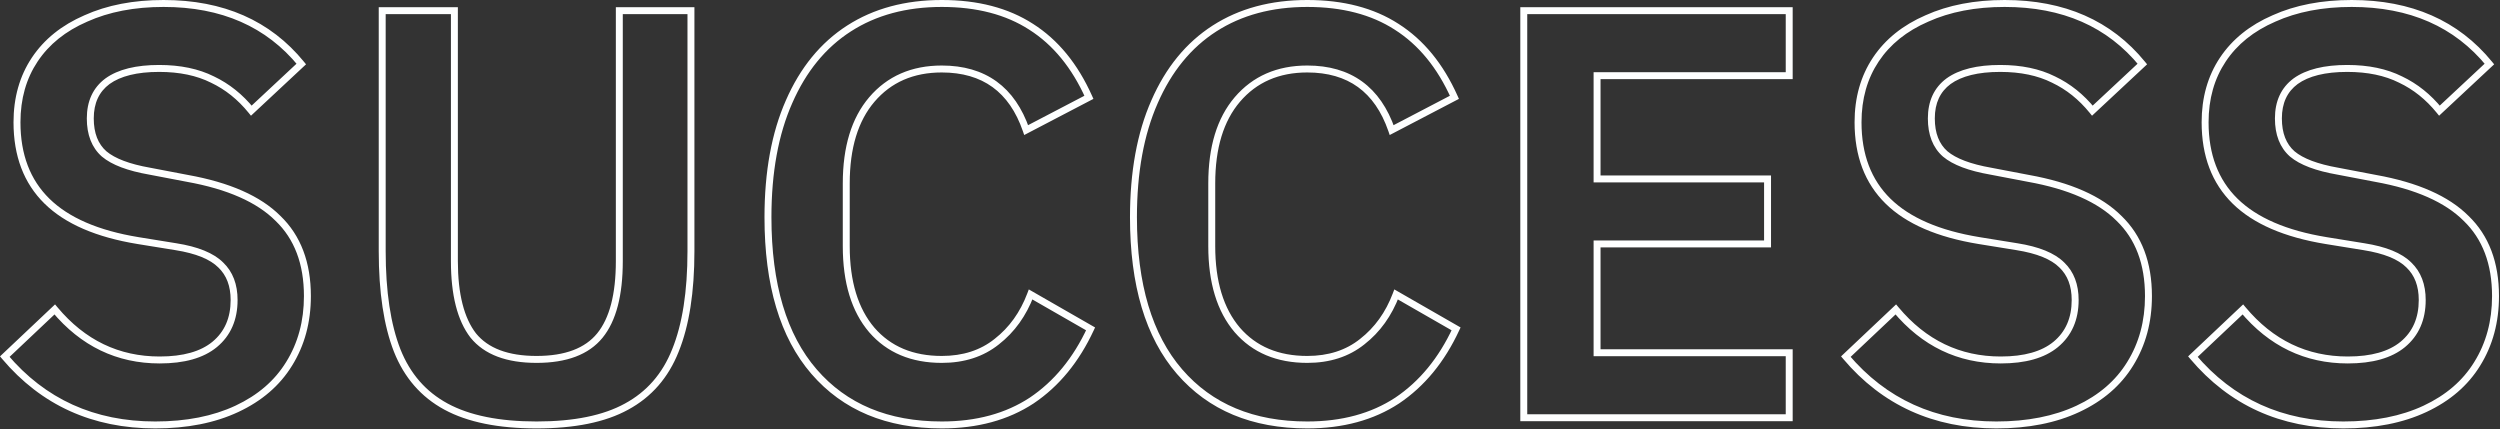 <svg width="2161" height="371" viewBox="0 0 2161 371" fill="none" xmlns="http://www.w3.org/2000/svg">
<rect x="0" y="0" width="2161" height="371" fill="#333333" stroke="none"/>
<mask id="path-1-outside-1_150_173" maskUnits="userSpaceOnUse" x="-0.556" y="-0.92" width="2161" height="372" fill="black">
<rect fill="white" x="-0.556" y="-0.92" width="2161" height="372"/>
<path d="M134.204 367.32C80.764 367.32 37.404 347.64 4.124 308.28L47.324 267.48C71.644 296.6 101.884 311.16 138.044 311.16C158.844 311.16 174.684 306.68 185.564 297.72C196.764 288.44 202.364 275.64 202.364 259.32C202.364 246.52 198.524 236.44 190.844 229.08C183.164 221.4 170.204 216.12 151.964 213.24L119.324 207.96C84.124 202.2 57.884 190.84 40.604 173.88C23.324 156.92 14.684 134.2 14.684 105.72C14.684 84.92 19.804 66.84 30.044 51.48C40.284 36.12 55.004 24.28 74.204 15.96C93.404 7.32 115.804 3 141.404 3C192.284 3 231.964 20.44 260.444 55.32L217.244 95.64C207.644 83.8 196.444 74.84 183.644 68.76C170.844 62.36 155.484 59.16 137.564 59.16C118.044 59.16 103.164 62.84 92.924 70.2C83.004 77.56 78.044 88.28 78.044 102.36C78.044 115.8 82.044 126.04 90.044 133.08C98.044 139.8 111.164 144.76 129.404 147.96L162.044 154.2C197.564 160.6 223.644 172.12 240.284 188.76C257.244 205.08 265.724 227.48 265.724 255.96C265.724 278.04 260.444 297.56 249.884 314.52C239.644 331.16 224.604 344.12 204.764 353.4C184.924 362.68 161.404 367.32 134.204 367.32ZM330.378 9.24H392.778V225.72C392.778 254.52 398.218 275.96 409.098 290.04C420.298 303.8 438.538 310.68 463.818 310.68C489.098 310.68 507.338 303.8 518.538 290.04C529.738 276.28 535.338 254.84 535.338 225.72V9.24H597.258V217.08C597.258 252.28 592.778 280.92 583.818 303C575.178 324.76 561.098 340.92 541.578 351.48C522.378 362.04 496.458 367.32 463.818 367.32C431.178 367.32 405.098 362.04 385.578 351.48C366.058 340.92 351.978 324.76 343.338 303C334.698 280.92 330.378 252.28 330.378 217.08V9.24ZM814.064 367.32C767.024 367.32 730.224 351.96 703.664 321.24C677.104 290.52 663.824 246.04 663.824 187.8C663.824 148.76 669.904 115.48 682.064 87.96C694.224 60.12 711.504 39 733.904 24.6C756.304 10.2 783.024 3 814.064 3C844.784 3 870.544 9.72 891.344 23.16C912.464 36.6 929.104 56.92 941.264 84.12L887.024 112.44C874.864 77.24 850.544 59.64 814.064 59.64C788.784 59.64 768.624 68.44 753.584 86.04C738.864 103.32 731.504 127.48 731.504 158.52V212.76C731.504 243.8 738.864 267.96 753.584 285.24C768.304 302.2 788.464 310.68 814.064 310.68C832.944 310.68 848.784 305.56 861.584 295.32C874.704 285.08 884.464 271.48 890.864 254.52L942.704 284.28C930.224 311.16 913.264 331.8 891.824 346.2C870.384 360.28 844.464 367.32 814.064 367.32ZM1130 367.32C1082.96 367.32 1046.16 351.96 1019.6 321.24C993.042 290.52 979.762 246.04 979.762 187.8C979.762 148.76 985.842 115.48 998.002 87.96C1010.16 60.12 1027.44 39 1049.84 24.6C1072.24 10.2 1098.96 3 1130 3C1160.72 3 1186.48 9.72 1207.28 23.16C1228.4 36.6 1245.04 56.92 1257.2 84.12L1202.96 112.44C1190.8 77.24 1166.48 59.64 1130 59.64C1104.72 59.64 1084.56 68.44 1069.52 86.04C1054.8 103.32 1047.44 127.48 1047.44 158.52V212.76C1047.44 243.8 1054.8 267.96 1069.52 285.24C1084.24 302.2 1104.4 310.68 1130 310.68C1148.88 310.68 1164.72 305.56 1177.52 295.32C1190.64 285.08 1200.4 271.48 1206.8 254.52L1258.64 284.28C1246.16 311.16 1229.2 331.8 1207.76 346.2C1186.32 360.28 1160.4 367.32 1130 367.32ZM1546.59 304.92V361.08H1317.15V9.24H1546.59V65.4H1380.51V154.68H1527.87V210.84H1380.51V304.92H1546.59ZM1725.61 367.32C1672.17 367.32 1628.81 347.64 1595.53 308.28L1638.73 267.48C1663.05 296.6 1693.29 311.16 1729.45 311.16C1750.25 311.16 1766.09 306.68 1776.97 297.72C1788.17 288.44 1793.77 275.64 1793.77 259.32C1793.77 246.52 1789.93 236.44 1782.25 229.08C1774.57 221.4 1761.61 216.12 1743.37 213.24L1710.73 207.96C1675.53 202.2 1649.29 190.84 1632.01 173.88C1614.73 156.92 1606.09 134.2 1606.09 105.72C1606.09 84.92 1611.21 66.84 1621.45 51.48C1631.69 36.12 1646.41 24.28 1665.61 15.96C1684.81 7.32 1707.21 3 1732.81 3C1783.69 3 1823.37 20.44 1851.85 55.32L1808.65 95.64C1799.05 83.8 1787.85 74.84 1775.05 68.76C1762.25 62.36 1746.89 59.16 1728.97 59.16C1709.45 59.16 1694.57 62.84 1684.33 70.2C1674.41 77.56 1669.45 88.28 1669.45 102.36C1669.45 115.8 1673.45 126.04 1681.45 133.08C1689.45 139.8 1702.57 144.76 1720.81 147.96L1753.45 154.2C1788.97 160.6 1815.05 172.12 1831.69 188.76C1848.65 205.08 1857.13 227.48 1857.13 255.96C1857.13 278.04 1851.85 297.56 1841.29 314.52C1831.05 331.16 1816.01 344.12 1796.17 353.4C1776.33 362.68 1752.81 367.32 1725.61 367.32ZM2025.61 367.32C1972.17 367.32 1928.81 347.64 1895.53 308.28L1938.73 267.48C1963.05 296.6 1993.29 311.16 2029.45 311.16C2050.25 311.16 2066.09 306.68 2076.97 297.72C2088.17 288.44 2093.77 275.64 2093.77 259.32C2093.77 246.52 2089.93 236.44 2082.25 229.08C2074.57 221.4 2061.61 216.12 2043.37 213.24L2010.73 207.96C1975.53 202.2 1949.29 190.84 1932.01 173.88C1914.73 156.92 1906.09 134.2 1906.09 105.72C1906.09 84.92 1911.21 66.84 1921.45 51.48C1931.69 36.12 1946.41 24.28 1965.61 15.96C1984.81 7.32 2007.21 3 2032.81 3C2083.69 3 2123.37 20.44 2151.85 55.32L2108.65 95.64C2099.05 83.8 2087.85 74.84 2075.05 68.76C2062.25 62.36 2046.89 59.16 2028.97 59.16C2009.45 59.16 1994.57 62.84 1984.33 70.2C1974.41 77.56 1969.45 88.28 1969.45 102.36C1969.45 115.8 1973.45 126.04 1981.45 133.08C1989.45 139.8 2002.57 144.76 2020.81 147.96L2053.45 154.2C2088.97 160.6 2115.05 172.12 2131.69 188.76C2148.65 205.08 2157.13 227.48 2157.13 255.96C2157.13 278.04 2151.85 297.56 2141.29 314.52C2131.05 331.16 2116.01 344.12 2096.17 353.4C2076.33 362.68 2052.81 367.32 2025.61 367.32Z"/>
</mask>
<path d="M4.124 308.28L2.064 306.099L2.09808e-05 308.049L1.833 310.217L4.124 308.28ZM47.324 267.48L49.627 265.557L47.583 263.109L45.264 265.299L47.324 267.48ZM185.564 297.72L187.471 300.036L187.478 300.03L185.564 297.72ZM190.844 229.08L188.723 231.201L188.746 231.224L188.769 231.246L190.844 229.08ZM151.964 213.24L151.485 216.202L151.496 216.203L151.964 213.24ZM119.324 207.96L118.84 210.921L118.845 210.922L119.324 207.96ZM40.604 173.88L42.706 171.739L40.604 173.88ZM30.044 51.48L27.548 49.816V49.816L30.044 51.48ZM74.204 15.96L75.397 18.713L75.416 18.704L75.435 18.696L74.204 15.96ZM260.444 55.32L262.491 57.513L264.544 55.597L262.768 53.423L260.444 55.32ZM217.244 95.64L214.914 97.529L216.94 100.028L219.291 97.833L217.244 95.64ZM183.644 68.76L182.303 71.443L182.33 71.457L182.357 71.47L183.644 68.76ZM92.924 70.2L91.173 67.764L91.155 67.777L91.137 67.791L92.924 70.2ZM90.044 133.08L88.062 135.332L88.088 135.355L88.115 135.377L90.044 133.08ZM129.404 147.96L129.968 145.013L129.945 145.009L129.923 145.005L129.404 147.96ZM162.044 154.2L161.481 157.147L161.497 157.15L161.512 157.152L162.044 154.2ZM240.284 188.76L238.163 190.881L238.183 190.902L238.204 190.922L240.284 188.76ZM249.884 314.52L247.338 312.934L247.333 312.941L247.329 312.948L249.884 314.52ZM204.764 353.4L203.493 350.683L204.764 353.4ZM134.204 367.32V364.32C81.61 364.32 39.102 345.001 6.415 306.343L4.124 308.28L1.833 310.217C35.707 350.279 79.919 370.32 134.204 370.32V367.32ZM4.124 308.28L6.184 310.461L49.384 269.661L47.324 267.48L45.264 265.299L2.064 306.099L4.124 308.28ZM47.324 267.48L45.022 269.403C69.879 299.167 100.946 314.16 138.044 314.16V311.16V308.16C102.823 308.16 73.409 294.033 49.627 265.557L47.324 267.48ZM138.044 311.16V314.16C159.22 314.16 175.85 309.606 187.471 300.036L185.564 297.72L183.657 295.404C173.518 303.754 158.469 308.16 138.044 308.16V311.16ZM185.564 297.72L187.478 300.03C199.456 290.106 205.364 276.41 205.364 259.32H202.364H199.364C199.364 274.87 194.073 286.774 183.65 295.41L185.564 297.72ZM202.364 259.32H205.364C205.364 245.881 201.308 234.953 192.92 226.914L190.844 229.08L188.769 231.246C195.74 237.927 199.364 247.159 199.364 259.32H202.364ZM190.844 229.08L192.966 226.959C184.62 218.613 170.904 213.193 152.432 210.277L151.964 213.24L151.496 216.203C169.504 219.047 181.709 224.187 188.723 231.201L190.844 229.08ZM151.964 213.24L152.443 210.279L119.803 204.999L119.324 207.96L118.845 210.922L151.485 216.202L151.964 213.24ZM119.324 207.96L119.809 204.999C84.945 199.294 59.38 188.105 42.706 171.739L40.604 173.88L38.503 176.021C56.388 193.575 83.304 205.106 118.84 210.921L119.324 207.96ZM40.604 173.88L42.706 171.739C26.101 155.442 17.684 133.548 17.684 105.72H14.684H11.684C11.684 134.852 20.547 158.398 38.503 176.021L40.604 173.88ZM14.684 105.72H17.684C17.684 85.435 22.669 67.95 32.54 53.144L30.044 51.48L27.548 49.816C16.939 65.73 11.684 84.405 11.684 105.72H14.684ZM30.044 51.48L32.54 53.144C42.419 38.327 56.654 26.834 75.397 18.713L74.204 15.96L73.011 13.207C53.354 21.726 38.15 33.913 27.548 49.816L30.044 51.48ZM74.204 15.96L75.435 18.696C94.174 10.263 116.139 6 141.404 6V3V-7.62939e-06C115.47 -7.62939e-06 92.634 4.377 72.973 13.224L74.204 15.96ZM141.404 3V6C191.515 6 230.289 23.131 258.121 57.217L260.444 55.32L262.768 53.423C233.64 17.749 193.053 -7.62939e-06 141.404 -7.62939e-06V3ZM260.444 55.32L258.397 53.127L215.197 93.447L217.244 95.64L219.291 97.833L262.491 57.513L260.444 55.32ZM217.244 95.64L219.575 93.751C209.714 81.59 198.166 72.337 184.931 66.05L183.644 68.76L182.357 71.47C194.722 77.343 205.574 86.01 214.914 97.529L217.244 95.64ZM183.644 68.76L184.986 66.077C171.678 59.423 155.835 56.16 137.564 56.16V59.16V62.16C155.133 62.16 170.011 65.297 182.303 71.443L183.644 68.76ZM137.564 59.16V56.16C117.738 56.16 102.134 59.886 91.173 67.764L92.924 70.2L94.675 72.636C104.195 65.794 118.351 62.16 137.564 62.16V59.16ZM92.924 70.2L91.137 67.791C80.34 75.802 75.044 87.482 75.044 102.36H78.044H81.044C81.044 89.078 85.669 79.319 94.712 72.609L92.924 70.2ZM78.044 102.36H75.044C75.044 116.42 79.253 127.58 88.062 135.332L90.044 133.08L92.026 130.828C84.835 124.5 81.044 115.18 81.044 102.36H78.044ZM90.044 133.08L88.115 135.377C96.723 142.608 110.473 147.684 128.886 150.915L129.404 147.96L129.923 145.005C111.856 141.836 99.366 136.992 91.974 130.783L90.044 133.08ZM129.404 147.96L128.841 150.907L161.481 157.147L162.044 154.2L162.608 151.253L129.968 145.013L129.404 147.96ZM162.044 154.2L161.512 157.152C196.73 163.498 222.13 174.849 238.163 190.881L240.284 188.76L242.406 186.639C225.158 169.391 198.398 157.702 162.576 151.248L162.044 154.2ZM240.284 188.76L238.204 190.922C254.456 206.56 262.724 228.112 262.724 255.96H265.724H268.724C268.724 226.848 260.033 203.6 242.364 186.598L240.284 188.76ZM265.724 255.96H262.724C262.724 277.54 257.571 296.499 247.338 312.934L249.884 314.52L252.431 316.106C263.318 298.621 268.724 278.54 268.724 255.96H265.724ZM249.884 314.52L247.329 312.948C237.433 329.03 222.869 341.62 203.493 350.683L204.764 353.4L206.035 356.117C226.34 346.62 241.856 333.29 252.439 316.092L249.884 314.52ZM204.764 353.4L203.493 350.683C184.135 359.737 161.069 364.32 134.204 364.32V367.32V370.32C161.74 370.32 185.713 365.623 206.035 356.117L204.764 353.4ZM330.378 9.24V6.24H327.378V9.24H330.378ZM392.778 9.24H395.778V6.24H392.778V9.24ZM409.098 290.04L406.724 291.874L406.747 291.904L406.771 291.934L409.098 290.04ZM518.538 290.04L516.211 288.146L518.538 290.04ZM535.338 9.24V6.24H532.338V9.24H535.338ZM597.258 9.24H600.258V6.24H597.258V9.24ZM583.818 303L581.038 301.872L581.034 301.882L581.03 301.893L583.818 303ZM541.578 351.48L540.151 348.841L540.141 348.846L540.132 348.851L541.578 351.48ZM385.578 351.48L387.005 348.841L385.578 351.48ZM343.338 303L340.544 304.093L340.547 304.1L340.55 304.107L343.338 303ZM330.378 9.24V12.24H392.778V9.24V6.24H330.378V9.24ZM392.778 9.24H389.778V225.72H392.778H395.778V9.24H392.778ZM392.778 225.72H389.778C389.778 254.804 395.255 277.032 406.724 291.874L409.098 290.04L411.472 288.206C401.181 274.888 395.778 254.236 395.778 225.72H392.778ZM409.098 290.04L406.771 291.934C418.753 306.654 438.035 313.68 463.818 313.68V310.68V307.68C439.041 307.68 421.843 300.946 411.425 288.146L409.098 290.04ZM463.818 310.68V313.68C489.601 313.68 508.883 306.654 520.865 291.934L518.538 290.04L516.211 288.146C505.793 300.946 488.595 307.68 463.818 307.68V310.68ZM518.538 290.04L520.865 291.934C532.703 277.39 538.338 255.121 538.338 225.72H535.338H532.338C532.338 254.559 526.773 275.17 516.211 288.146L518.538 290.04ZM535.338 225.72H538.338V9.24H535.338H532.338V225.72H535.338ZM535.338 9.24V12.24H597.258V9.24V6.24H535.338V9.24ZM597.258 9.24H594.258V217.08H597.258H600.258V9.24H597.258ZM597.258 217.08H594.258C594.258 252.061 589.801 280.279 581.038 301.872L583.818 303L586.598 304.128C595.755 281.562 600.258 252.499 600.258 217.08H597.258ZM583.818 303L581.03 301.893C572.634 323.037 559.015 338.636 540.151 348.841L541.578 351.48L543.005 354.119C563.181 343.204 577.722 326.483 586.606 304.107L583.818 303ZM541.578 351.48L540.132 348.851C521.54 359.077 496.181 364.32 463.818 364.32V367.32V370.32C496.735 370.32 523.216 365.003 543.024 354.109L541.578 351.48ZM463.818 367.32V364.32C431.459 364.32 405.929 359.079 387.005 348.841L385.578 351.48L384.151 354.119C404.267 365.001 430.897 370.32 463.818 370.32V367.32ZM385.578 351.48L387.005 348.841C368.141 338.636 354.522 323.037 346.126 301.893L343.338 303L340.55 304.107C349.434 326.483 363.975 343.204 384.151 354.119L385.578 351.48ZM343.338 303L346.132 301.907C337.677 280.301 333.378 252.07 333.378 217.08H330.378H327.378C327.378 252.49 331.719 281.539 340.544 304.093L343.338 303ZM330.378 217.08H333.378V9.24H330.378H327.378V217.08H330.378ZM703.664 321.24L705.934 319.278L703.664 321.24ZM682.064 87.96L684.808 89.172L684.813 89.161L682.064 87.96ZM891.344 23.16L889.716 25.68L889.725 25.685L889.734 25.691L891.344 23.16ZM941.264 84.12L942.653 86.779L945.155 85.473L944.003 82.896L941.264 84.12ZM887.024 112.44L884.189 113.42L885.326 116.711L888.413 115.099L887.024 112.44ZM753.584 86.04L751.304 84.091L751.301 84.095L753.584 86.04ZM753.584 285.24L751.301 287.185L751.31 287.196L751.319 287.206L753.584 285.24ZM861.584 295.32L859.738 292.955L859.724 292.966L859.71 292.977L861.584 295.32ZM890.864 254.52L892.358 251.918L889.302 250.164L888.057 253.461L890.864 254.52ZM942.704 284.28L945.425 285.543L946.584 283.048L944.198 281.678L942.704 284.28ZM891.824 346.2L893.471 348.708L893.484 348.699L893.497 348.69L891.824 346.2ZM814.064 367.32V364.32C767.743 364.32 731.831 349.231 705.934 319.278L703.664 321.24L701.395 323.202C728.618 354.689 766.306 370.32 814.064 370.32V367.32ZM703.664 321.24L705.934 319.278C680.013 289.298 666.824 245.628 666.824 187.8H663.824H660.824C660.824 246.453 674.195 291.742 701.395 323.202L703.664 321.24ZM663.824 187.8H666.824C666.824 149.059 672.859 116.215 684.808 89.172L682.064 87.96L679.32 86.748C666.949 114.745 660.824 148.461 660.824 187.8H663.824ZM682.064 87.96L684.813 89.161C696.771 61.785 713.692 41.16 735.527 27.123L733.904 24.6L732.282 22.076C709.316 36.84 691.678 58.456 679.315 86.759L682.064 87.96ZM733.904 24.6L735.527 27.123C757.367 13.083 783.502 6 814.064 6V3V-7.62939e-06C782.546 -7.62939e-06 755.242 7.317 732.282 22.076L733.904 24.6ZM814.064 3V6C844.346 6 869.506 12.621 889.716 25.68L891.344 23.16L892.972 20.64C871.582 6.819 845.223 -7.62939e-06 814.064 -7.62939e-06V3ZM891.344 23.16L889.734 25.691C910.27 38.759 926.559 58.577 938.526 85.344L941.264 84.12L944.003 82.896C931.65 55.263 914.659 34.441 892.955 20.629L891.344 23.16ZM941.264 84.12L939.876 81.461L885.636 109.781L887.024 112.44L888.413 115.099L942.653 86.779L941.264 84.12ZM887.024 112.44L889.86 111.46C883.627 93.419 874.192 79.65 861.423 70.41C848.649 61.166 832.797 56.64 814.064 56.64V59.64V62.64C831.811 62.64 846.359 66.914 857.905 75.27C869.457 83.63 878.261 96.261 884.189 113.42L887.024 112.44ZM814.064 59.64V56.64C787.998 56.64 766.97 65.758 751.304 84.091L753.584 86.04L755.865 87.989C770.278 71.122 789.57 62.64 814.064 62.64V59.64ZM753.584 86.04L751.301 84.095C735.973 102.088 728.504 127.029 728.504 158.52H731.504H734.504C734.504 127.931 741.756 104.552 755.868 87.985L753.584 86.04ZM731.504 158.52H728.504V212.76H731.504H734.504V158.52H731.504ZM731.504 212.76H728.504C728.504 244.251 735.973 269.192 751.301 287.185L753.584 285.24L755.868 283.295C741.756 266.728 734.504 243.349 734.504 212.76H731.504ZM753.584 285.24L751.319 287.206C766.692 304.919 787.73 313.68 814.064 313.68V310.68V307.68C789.198 307.68 769.917 299.481 755.85 283.274L753.584 285.24ZM814.064 310.68V313.68C833.517 313.68 850.047 308.391 863.458 297.663L861.584 295.32L859.71 292.977C847.521 302.729 832.372 307.68 814.064 307.68V310.68ZM861.584 295.32L863.43 297.685C877.023 287.076 887.095 273.007 893.671 255.579L890.864 254.52L888.057 253.461C881.834 269.953 872.386 283.084 859.738 292.955L861.584 295.32ZM890.864 254.52L889.371 257.122L941.211 286.882L942.704 284.28L944.198 281.678L892.358 251.918L890.864 254.52ZM942.704 284.28L939.983 283.017C927.699 309.474 911.073 329.658 890.152 343.71L891.824 346.2L893.497 348.69C915.456 333.942 932.749 312.846 945.425 285.543L942.704 284.28ZM891.824 346.2L890.177 343.692C869.311 357.396 843.989 364.32 814.064 364.32V367.32V370.32C844.939 370.32 871.457 363.164 893.471 348.708L891.824 346.2ZM1019.6 321.24L1021.87 319.278L1019.6 321.24ZM998.002 87.96L1000.75 89.172L1000.75 89.161L998.002 87.96ZM1207.28 23.16L1205.65 25.68L1205.66 25.685L1205.67 25.691L1207.28 23.16ZM1257.2 84.12L1258.59 86.779L1261.09 85.473L1259.94 82.896L1257.2 84.12ZM1202.96 112.44L1200.13 113.42L1201.26 116.711L1204.35 115.099L1202.96 112.44ZM1069.52 86.04L1067.24 84.091L1067.24 84.095L1069.52 86.04ZM1069.52 285.24L1067.24 287.185L1067.25 287.196L1067.26 287.206L1069.52 285.24ZM1177.52 295.32L1175.68 292.955L1175.66 292.966L1175.65 292.977L1177.52 295.32ZM1206.8 254.52L1208.3 251.918L1205.24 250.164L1203.99 253.461L1206.8 254.52ZM1258.64 284.28L1261.36 285.543L1262.52 283.048L1260.14 281.678L1258.64 284.28ZM1207.76 346.2L1209.41 348.708L1209.42 348.699L1209.43 348.69L1207.76 346.2ZM1130 367.32V364.32C1083.68 364.32 1047.77 349.231 1021.87 319.278L1019.6 321.24L1017.33 323.202C1044.56 354.689 1082.24 370.32 1130 370.32V367.32ZM1019.6 321.24L1021.87 319.278C995.951 289.298 982.762 245.628 982.762 187.8H979.762H976.762C976.762 246.453 990.133 291.742 1017.33 323.202L1019.6 321.24ZM979.762 187.8H982.762C982.762 149.059 988.797 116.215 1000.75 89.172L998.002 87.96L995.258 86.748C982.887 114.745 976.762 148.461 976.762 187.8H979.762ZM998.002 87.96L1000.75 89.161C1012.71 61.785 1029.63 41.16 1051.46 27.123L1049.84 24.6L1048.22 22.076C1025.25 36.84 1007.62 58.456 995.253 86.759L998.002 87.96ZM1049.84 24.6L1051.46 27.123C1073.3 13.083 1099.44 6 1130 6V3V-7.62939e-06C1098.48 -7.62939e-06 1071.18 7.317 1048.22 22.076L1049.84 24.6ZM1130 3V6C1160.28 6 1185.44 12.621 1205.65 25.68L1207.28 23.16L1208.91 20.64C1187.52 6.819 1161.16 -7.62939e-06 1130 -7.62939e-06V3ZM1207.28 23.16L1205.67 25.691C1226.21 38.759 1242.5 58.577 1254.46 85.344L1257.2 84.12L1259.94 82.896C1247.59 55.263 1230.6 34.441 1208.89 20.629L1207.28 23.16ZM1257.2 84.12L1255.81 81.461L1201.57 109.781L1202.96 112.44L1204.35 115.099L1258.59 86.779L1257.2 84.12ZM1202.96 112.44L1205.8 111.46C1199.56 93.419 1190.13 79.65 1177.36 70.41C1164.59 61.166 1148.73 56.64 1130 56.64V59.64V62.64C1147.75 62.64 1162.3 66.914 1173.84 75.27C1185.39 83.63 1194.2 96.261 1200.13 113.42L1202.96 112.44ZM1130 59.64V56.64C1103.94 56.64 1082.91 65.758 1067.24 84.091L1069.52 86.04L1071.8 87.989C1086.22 71.122 1105.51 62.64 1130 62.64V59.64ZM1069.52 86.04L1067.24 84.095C1051.91 102.088 1044.44 127.029 1044.44 158.52H1047.44H1050.44C1050.44 127.931 1057.69 104.552 1071.81 87.985L1069.52 86.04ZM1047.44 158.52H1044.44V212.76H1047.44H1050.44V158.52H1047.44ZM1047.44 212.76H1044.44C1044.44 244.251 1051.91 269.192 1067.24 287.185L1069.52 285.24L1071.81 283.295C1057.69 266.728 1050.44 243.349 1050.44 212.76H1047.44ZM1069.52 285.24L1067.26 287.206C1082.63 304.919 1103.67 313.68 1130 313.68V310.68V307.68C1105.14 307.68 1085.85 299.481 1071.79 283.274L1069.52 285.24ZM1130 310.68V313.68C1149.45 313.68 1165.98 308.391 1179.4 297.663L1177.52 295.32L1175.65 292.977C1163.46 302.729 1148.31 307.68 1130 307.68V310.68ZM1177.52 295.32L1179.37 297.685C1192.96 287.076 1203.03 273.007 1209.61 255.579L1206.8 254.52L1203.99 253.461C1197.77 269.953 1188.32 283.084 1175.68 292.955L1177.52 295.32ZM1206.8 254.52L1205.31 257.122L1257.15 286.882L1258.64 284.28L1260.14 281.678L1208.3 251.918L1206.8 254.52ZM1258.64 284.28L1255.92 283.017C1243.64 309.474 1227.01 329.658 1206.09 343.71L1207.76 346.2L1209.43 348.69C1231.39 333.942 1248.69 312.846 1261.36 285.543L1258.64 284.28ZM1207.76 346.2L1206.12 343.692C1185.25 357.396 1159.93 364.32 1130 364.32V367.32V370.32C1160.88 370.32 1187.39 363.164 1209.41 348.708L1207.76 346.2ZM1546.59 304.92H1549.59V301.92H1546.59V304.92ZM1546.59 361.08V364.08H1549.59V361.08H1546.59ZM1317.15 361.08H1314.15V364.08H1317.15V361.08ZM1317.15 9.24V6.24H1314.15V9.24H1317.15ZM1546.59 9.24H1549.59V6.24H1546.59V9.24ZM1546.59 65.4V68.4H1549.59V65.4H1546.59ZM1380.51 65.4V62.4H1377.51V65.4H1380.51ZM1380.51 154.68H1377.51V157.68H1380.51V154.68ZM1527.87 154.68H1530.87V151.68H1527.87V154.68ZM1527.87 210.84V213.84H1530.87V210.84H1527.87ZM1380.51 210.84V207.84H1377.51V210.84H1380.51ZM1380.51 304.92H1377.51V307.92H1380.51V304.92ZM1546.59 304.92H1543.59V361.08H1546.59H1549.59V304.92H1546.59ZM1546.59 361.08V358.08H1317.15V361.08V364.08H1546.59V361.08ZM1317.15 361.08H1320.15V9.24H1317.15H1314.15V361.08H1317.15ZM1317.15 9.24V12.24H1546.59V9.24V6.24H1317.15V9.24ZM1546.59 9.24H1543.59V65.4H1546.59H1549.59V9.24H1546.59ZM1546.59 65.4V62.4H1380.51V65.4V68.4H1546.59V65.4ZM1380.51 65.4H1377.51V154.68H1380.51H1383.51V65.4H1380.51ZM1380.51 154.68V157.68H1527.87V154.68V151.68H1380.51V154.68ZM1527.87 154.68H1524.87V210.84H1527.87H1530.87V154.68H1527.87ZM1527.87 210.84V207.84H1380.51V210.84V213.84H1527.87V210.84ZM1380.51 210.84H1377.51V304.92H1380.51H1383.51V210.84H1380.51ZM1380.51 304.92V307.92H1546.59V304.92V301.92H1380.51V304.92ZM1595.53 308.28L1593.47 306.099L1591.41 308.049L1593.24 310.217L1595.53 308.28ZM1638.73 267.48L1641.03 265.557L1638.99 263.109L1636.67 265.299L1638.73 267.48ZM1776.97 297.72L1778.88 300.036L1778.88 300.03L1776.97 297.72ZM1782.25 229.08L1780.13 231.201L1780.15 231.224L1780.17 231.246L1782.25 229.08ZM1743.37 213.24L1742.89 216.202L1742.9 216.203L1743.37 213.24ZM1710.73 207.96L1710.25 210.921L1710.25 210.922L1710.73 207.96ZM1632.01 173.88L1634.11 171.739L1632.01 173.88ZM1621.45 51.48L1618.95 49.816V49.816L1621.45 51.48ZM1665.61 15.96L1666.8 18.713L1666.82 18.704L1666.84 18.696L1665.61 15.96ZM1851.85 55.32L1853.9 57.513L1855.95 55.597L1854.17 53.423L1851.85 55.32ZM1808.65 95.64L1806.32 97.529L1808.35 100.028L1810.7 97.833L1808.65 95.64ZM1775.05 68.76L1773.71 71.443L1773.74 71.457L1773.76 71.47L1775.05 68.76ZM1684.33 70.2L1682.58 67.764L1682.56 67.777L1682.54 67.791L1684.33 70.2ZM1681.45 133.08L1679.47 135.332L1679.49 135.355L1679.52 135.377L1681.45 133.08ZM1720.81 147.96L1721.37 145.013L1721.35 145.009L1721.33 145.005L1720.81 147.96ZM1753.45 154.2L1752.89 157.147L1752.9 157.15L1752.92 157.152L1753.45 154.2ZM1831.69 188.76L1829.57 190.881L1829.59 190.902L1829.61 190.922L1831.69 188.76ZM1841.29 314.52L1838.74 312.934L1838.74 312.941L1838.74 312.948L1841.29 314.52ZM1796.17 353.4L1794.9 350.683L1796.17 353.4ZM1725.61 367.32V364.32C1673.02 364.32 1630.51 345.001 1597.82 306.343L1595.53 308.28L1593.24 310.217C1627.11 350.279 1671.33 370.32 1725.61 370.32V367.32ZM1595.53 308.28L1597.59 310.461L1640.79 269.661L1638.73 267.48L1636.67 265.299L1593.47 306.099L1595.53 308.28ZM1638.73 267.48L1636.43 269.403C1661.29 299.167 1692.35 314.16 1729.45 314.16V311.16V308.16C1694.23 308.16 1664.82 294.033 1641.03 265.557L1638.73 267.48ZM1729.45 311.16V314.16C1750.63 314.16 1767.26 309.606 1778.88 300.036L1776.97 297.72L1775.06 295.404C1764.92 303.754 1749.88 308.16 1729.45 308.16V311.16ZM1776.97 297.72L1778.88 300.03C1790.86 290.106 1796.77 276.41 1796.77 259.32H1793.77H1790.77C1790.77 274.87 1785.48 286.774 1775.06 295.41L1776.97 297.72ZM1793.77 259.32H1796.77C1796.77 245.881 1792.71 234.953 1784.33 226.914L1782.25 229.08L1780.17 231.246C1787.15 237.927 1790.77 247.159 1790.77 259.32H1793.77ZM1782.25 229.08L1784.37 226.959C1776.03 218.613 1762.31 213.193 1743.84 210.277L1743.37 213.24L1742.9 216.203C1760.91 219.047 1773.12 224.187 1780.13 231.201L1782.25 229.08ZM1743.37 213.24L1743.85 210.279L1711.21 204.999L1710.73 207.96L1710.25 210.922L1742.89 216.202L1743.37 213.24ZM1710.73 207.96L1711.22 204.999C1676.35 199.294 1650.79 188.105 1634.11 171.739L1632.01 173.88L1629.91 176.021C1647.79 193.575 1674.71 205.106 1710.25 210.921L1710.73 207.96ZM1632.01 173.88L1634.11 171.739C1617.51 155.442 1609.09 133.548 1609.09 105.72H1606.09H1603.09C1603.09 134.852 1611.95 158.398 1629.91 176.021L1632.01 173.88ZM1606.09 105.72H1609.09C1609.09 85.435 1614.08 67.95 1623.95 53.144L1621.45 51.48L1618.95 49.816C1608.35 65.73 1603.09 84.405 1603.09 105.72H1606.09ZM1621.45 51.48L1623.95 53.144C1633.82 38.327 1648.06 26.834 1666.8 18.713L1665.61 15.96L1664.42 13.207C1644.76 21.726 1629.56 33.913 1618.95 49.816L1621.45 51.48ZM1665.61 15.96L1666.84 18.696C1685.58 10.263 1707.55 6 1732.81 6V3V-7.62939e-06C1706.88 -7.62939e-06 1684.04 4.377 1664.38 13.224L1665.61 15.96ZM1732.81 3V6C1782.92 6 1821.7 23.131 1849.53 57.217L1851.85 55.32L1854.17 53.423C1825.05 17.749 1784.46 -7.62939e-06 1732.81 -7.62939e-06V3ZM1851.85 55.32L1849.8 53.127L1806.6 93.447L1808.65 95.64L1810.7 97.833L1853.9 57.513L1851.85 55.32ZM1808.65 95.64L1810.98 93.751C1801.12 81.59 1789.57 72.337 1776.34 66.05L1775.05 68.76L1773.76 71.47C1786.13 77.343 1796.98 86.01 1806.32 97.529L1808.65 95.64ZM1775.05 68.76L1776.39 66.077C1763.08 59.423 1747.24 56.16 1728.97 56.16V59.16V62.16C1746.54 62.16 1761.42 65.297 1773.71 71.443L1775.05 68.76ZM1728.97 59.16V56.16C1709.14 56.16 1693.54 59.886 1682.58 67.764L1684.33 70.2L1686.08 72.636C1695.6 65.794 1709.76 62.16 1728.97 62.16V59.16ZM1684.33 70.2L1682.54 67.791C1671.75 75.802 1666.45 87.482 1666.45 102.36H1669.45H1672.45C1672.45 89.078 1677.08 79.319 1686.12 72.609L1684.33 70.2ZM1669.45 102.36H1666.45C1666.45 116.42 1670.66 127.58 1679.47 135.332L1681.45 133.08L1683.43 130.828C1676.24 124.5 1672.45 115.18 1672.45 102.36H1669.45ZM1681.45 133.08L1679.52 135.377C1688.13 142.608 1701.88 147.684 1720.29 150.915L1720.81 147.96L1721.33 145.005C1703.26 141.836 1690.77 136.992 1683.38 130.783L1681.45 133.08ZM1720.81 147.96L1720.25 150.907L1752.89 157.147L1753.45 154.2L1754.01 151.253L1721.37 145.013L1720.81 147.96ZM1753.45 154.2L1752.92 157.152C1788.14 163.498 1813.54 174.849 1829.57 190.881L1831.69 188.76L1833.81 186.639C1816.56 169.391 1789.8 157.702 1753.98 151.248L1753.45 154.2ZM1831.69 188.76L1829.61 190.922C1845.86 206.56 1854.13 228.112 1854.13 255.96H1857.13H1860.13C1860.13 226.848 1851.44 203.6 1833.77 186.598L1831.69 188.76ZM1857.13 255.96H1854.13C1854.13 277.54 1848.98 296.499 1838.74 312.934L1841.29 314.52L1843.84 316.106C1854.72 298.621 1860.13 278.54 1860.13 255.96H1857.13ZM1841.29 314.52L1838.74 312.948C1828.84 329.03 1814.28 341.62 1794.9 350.683L1796.17 353.4L1797.44 356.117C1817.75 346.62 1833.26 333.29 1843.85 316.092L1841.29 314.52ZM1796.17 353.4L1794.9 350.683C1775.54 359.737 1752.47 364.32 1725.61 364.32V367.32V370.32C1753.15 370.32 1777.12 365.623 1797.44 356.117L1796.17 353.4ZM1895.53 308.28L1893.47 306.099L1891.41 308.049L1893.24 310.217L1895.53 308.28ZM1938.73 267.48L1941.03 265.557L1938.99 263.109L1936.67 265.299L1938.73 267.48ZM2076.97 297.72L2078.88 300.036L2078.88 300.03L2076.97 297.72ZM2082.25 229.08L2080.13 231.201L2080.15 231.224L2080.17 231.246L2082.25 229.08ZM2043.37 213.24L2042.89 216.202L2042.9 216.203L2043.37 213.24ZM2010.73 207.96L2010.25 210.921L2010.25 210.922L2010.73 207.96ZM1932.01 173.88L1934.11 171.739L1932.01 173.88ZM1921.45 51.48L1918.95 49.816V49.816L1921.45 51.48ZM1965.61 15.96L1966.8 18.713L1966.82 18.704L1966.84 18.696L1965.61 15.96ZM2151.85 55.32L2153.9 57.513L2155.95 55.597L2154.17 53.423L2151.85 55.32ZM2108.65 95.64L2106.32 97.529L2108.35 100.028L2110.7 97.833L2108.65 95.64ZM2075.05 68.76L2073.71 71.443L2073.74 71.457L2073.76 71.47L2075.05 68.76ZM1984.33 70.2L1982.58 67.764L1982.56 67.777L1982.54 67.791L1984.33 70.2ZM1981.45 133.08L1979.47 135.332L1979.49 135.355L1979.52 135.377L1981.45 133.08ZM2020.81 147.96L2021.37 145.013L2021.35 145.009L2021.33 145.005L2020.81 147.96ZM2053.45 154.2L2052.89 157.147L2052.9 157.15L2052.92 157.152L2053.45 154.2ZM2131.69 188.76L2129.57 190.881L2129.59 190.902L2129.61 190.922L2131.69 188.76ZM2141.29 314.52L2138.74 312.934L2138.74 312.941L2138.74 312.948L2141.29 314.52ZM2096.17 353.4L2094.9 350.683L2096.17 353.4ZM2025.61 367.32V364.32C1973.02 364.32 1930.51 345.001 1897.82 306.343L1895.53 308.28L1893.24 310.217C1927.11 350.279 1971.33 370.32 2025.61 370.32V367.32ZM1895.53 308.28L1897.59 310.461L1940.79 269.661L1938.73 267.48L1936.67 265.299L1893.47 306.099L1895.53 308.28ZM1938.73 267.48L1936.43 269.403C1961.29 299.167 1992.35 314.16 2029.45 314.16V311.16V308.16C1994.23 308.16 1964.82 294.033 1941.03 265.557L1938.73 267.48ZM2029.45 311.16V314.16C2050.63 314.16 2067.26 309.606 2078.88 300.036L2076.97 297.72L2075.06 295.404C2064.92 303.754 2049.87 308.16 2029.45 308.16V311.16ZM2076.97 297.72L2078.88 300.03C2090.86 290.106 2096.77 276.41 2096.77 259.32H2093.77H2090.77C2090.77 274.87 2085.48 286.774 2075.06 295.41L2076.97 297.72ZM2093.77 259.32H2096.77C2096.77 245.881 2092.71 234.953 2084.33 226.914L2082.25 229.08L2080.17 231.246C2087.15 237.927 2090.77 247.159 2090.77 259.32H2093.77ZM2082.25 229.08L2084.37 226.959C2076.03 218.613 2062.31 213.193 2043.84 210.277L2043.37 213.24L2042.9 216.203C2060.91 219.047 2073.12 224.187 2080.13 231.201L2082.25 229.08ZM2043.37 213.24L2043.85 210.279L2011.21 204.999L2010.73 207.96L2010.25 210.922L2042.89 216.202L2043.37 213.24ZM2010.73 207.96L2011.22 204.999C1976.35 199.294 1950.79 188.105 1934.11 171.739L1932.01 173.88L1929.91 176.021C1947.79 193.575 1974.71 205.106 2010.25 210.921L2010.73 207.96ZM1932.01 173.88L1934.11 171.739C1917.51 155.442 1909.09 133.548 1909.09 105.72H1906.09H1903.09C1903.09 134.852 1911.95 158.398 1929.91 176.021L1932.01 173.88ZM1906.09 105.72H1909.09C1909.09 85.435 1914.08 67.95 1923.95 53.144L1921.45 51.48L1918.95 49.816C1908.35 65.73 1903.09 84.405 1903.09 105.72H1906.09ZM1921.45 51.48L1923.95 53.144C1933.82 38.327 1948.06 26.834 1966.8 18.713L1965.61 15.96L1964.42 13.207C1944.76 21.726 1929.56 33.913 1918.95 49.816L1921.45 51.48ZM1965.61 15.96L1966.84 18.696C1985.58 10.263 2007.55 6 2032.81 6V3V-7.62939e-06C2006.88 -7.62939e-06 1984.04 4.377 1964.38 13.224L1965.61 15.96ZM2032.81 3V6C2082.92 6 2121.7 23.131 2149.53 57.217L2151.85 55.32L2154.17 53.423C2125.05 17.749 2084.46 -7.62939e-06 2032.81 -7.62939e-06V3ZM2151.85 55.32L2149.8 53.127L2106.6 93.447L2108.65 95.64L2110.7 97.833L2153.9 57.513L2151.85 55.32ZM2108.65 95.64L2110.98 93.751C2101.12 81.59 2089.57 72.337 2076.34 66.05L2075.05 68.76L2073.76 71.47C2086.13 77.343 2096.98 86.01 2106.32 97.529L2108.65 95.64ZM2075.05 68.76L2076.39 66.077C2063.08 59.423 2047.24 56.16 2028.97 56.16V59.16V62.16C2046.54 62.16 2061.42 65.297 2073.71 71.443L2075.05 68.76ZM2028.97 59.16V56.16C2009.14 56.16 1993.54 59.886 1982.58 67.764L1984.33 70.2L1986.08 72.636C1995.6 65.794 2009.76 62.16 2028.97 62.16V59.16ZM1984.33 70.2L1982.54 67.791C1971.75 75.802 1966.45 87.482 1966.45 102.36H1969.45H1972.45C1972.45 89.078 1977.08 79.319 1986.12 72.609L1984.33 70.2ZM1969.45 102.36H1966.45C1966.45 116.42 1970.66 127.58 1979.47 135.332L1981.45 133.08L1983.43 130.828C1976.24 124.5 1972.45 115.18 1972.45 102.36H1969.45ZM1981.45 133.08L1979.52 135.377C1988.13 142.608 2001.88 147.684 2020.29 150.915L2020.81 147.96L2021.33 145.005C2003.26 141.836 1990.77 136.992 1983.38 130.783L1981.45 133.08ZM2020.81 147.96L2020.25 150.907L2052.89 157.147L2053.45 154.2L2054.01 151.253L2021.37 145.013L2020.81 147.96ZM2053.45 154.2L2052.92 157.152C2088.14 163.498 2113.54 174.849 2129.57 190.881L2131.69 188.76L2133.81 186.639C2116.56 169.391 2089.8 157.702 2053.98 151.248L2053.45 154.2ZM2131.69 188.76L2129.61 190.922C2145.86 206.56 2154.13 228.112 2154.13 255.96H2157.13H2160.13C2160.13 226.848 2151.44 203.6 2133.77 186.598L2131.69 188.76ZM2157.13 255.96H2154.13C2154.13 277.54 2148.98 296.499 2138.74 312.934L2141.29 314.52L2143.84 316.106C2154.72 298.621 2160.13 278.54 2160.13 255.96H2157.13ZM2141.29 314.52L2138.74 312.948C2128.84 329.03 2114.28 341.62 2094.9 350.683L2096.17 353.4L2097.44 356.117C2117.75 346.62 2133.26 333.29 2143.85 316.092L2141.29 314.52ZM2096.17 353.4L2094.9 350.683C2075.54 359.737 2052.47 364.32 2025.61 364.32V367.32V370.32C2053.15 370.32 2077.12 365.623 2097.44 356.117L2096.17 353.4Z" fill="#FEFFFF" style="mix-blend-mode:difference" mask="url(#path-1-outside-1_150_173)"/>
</svg>
